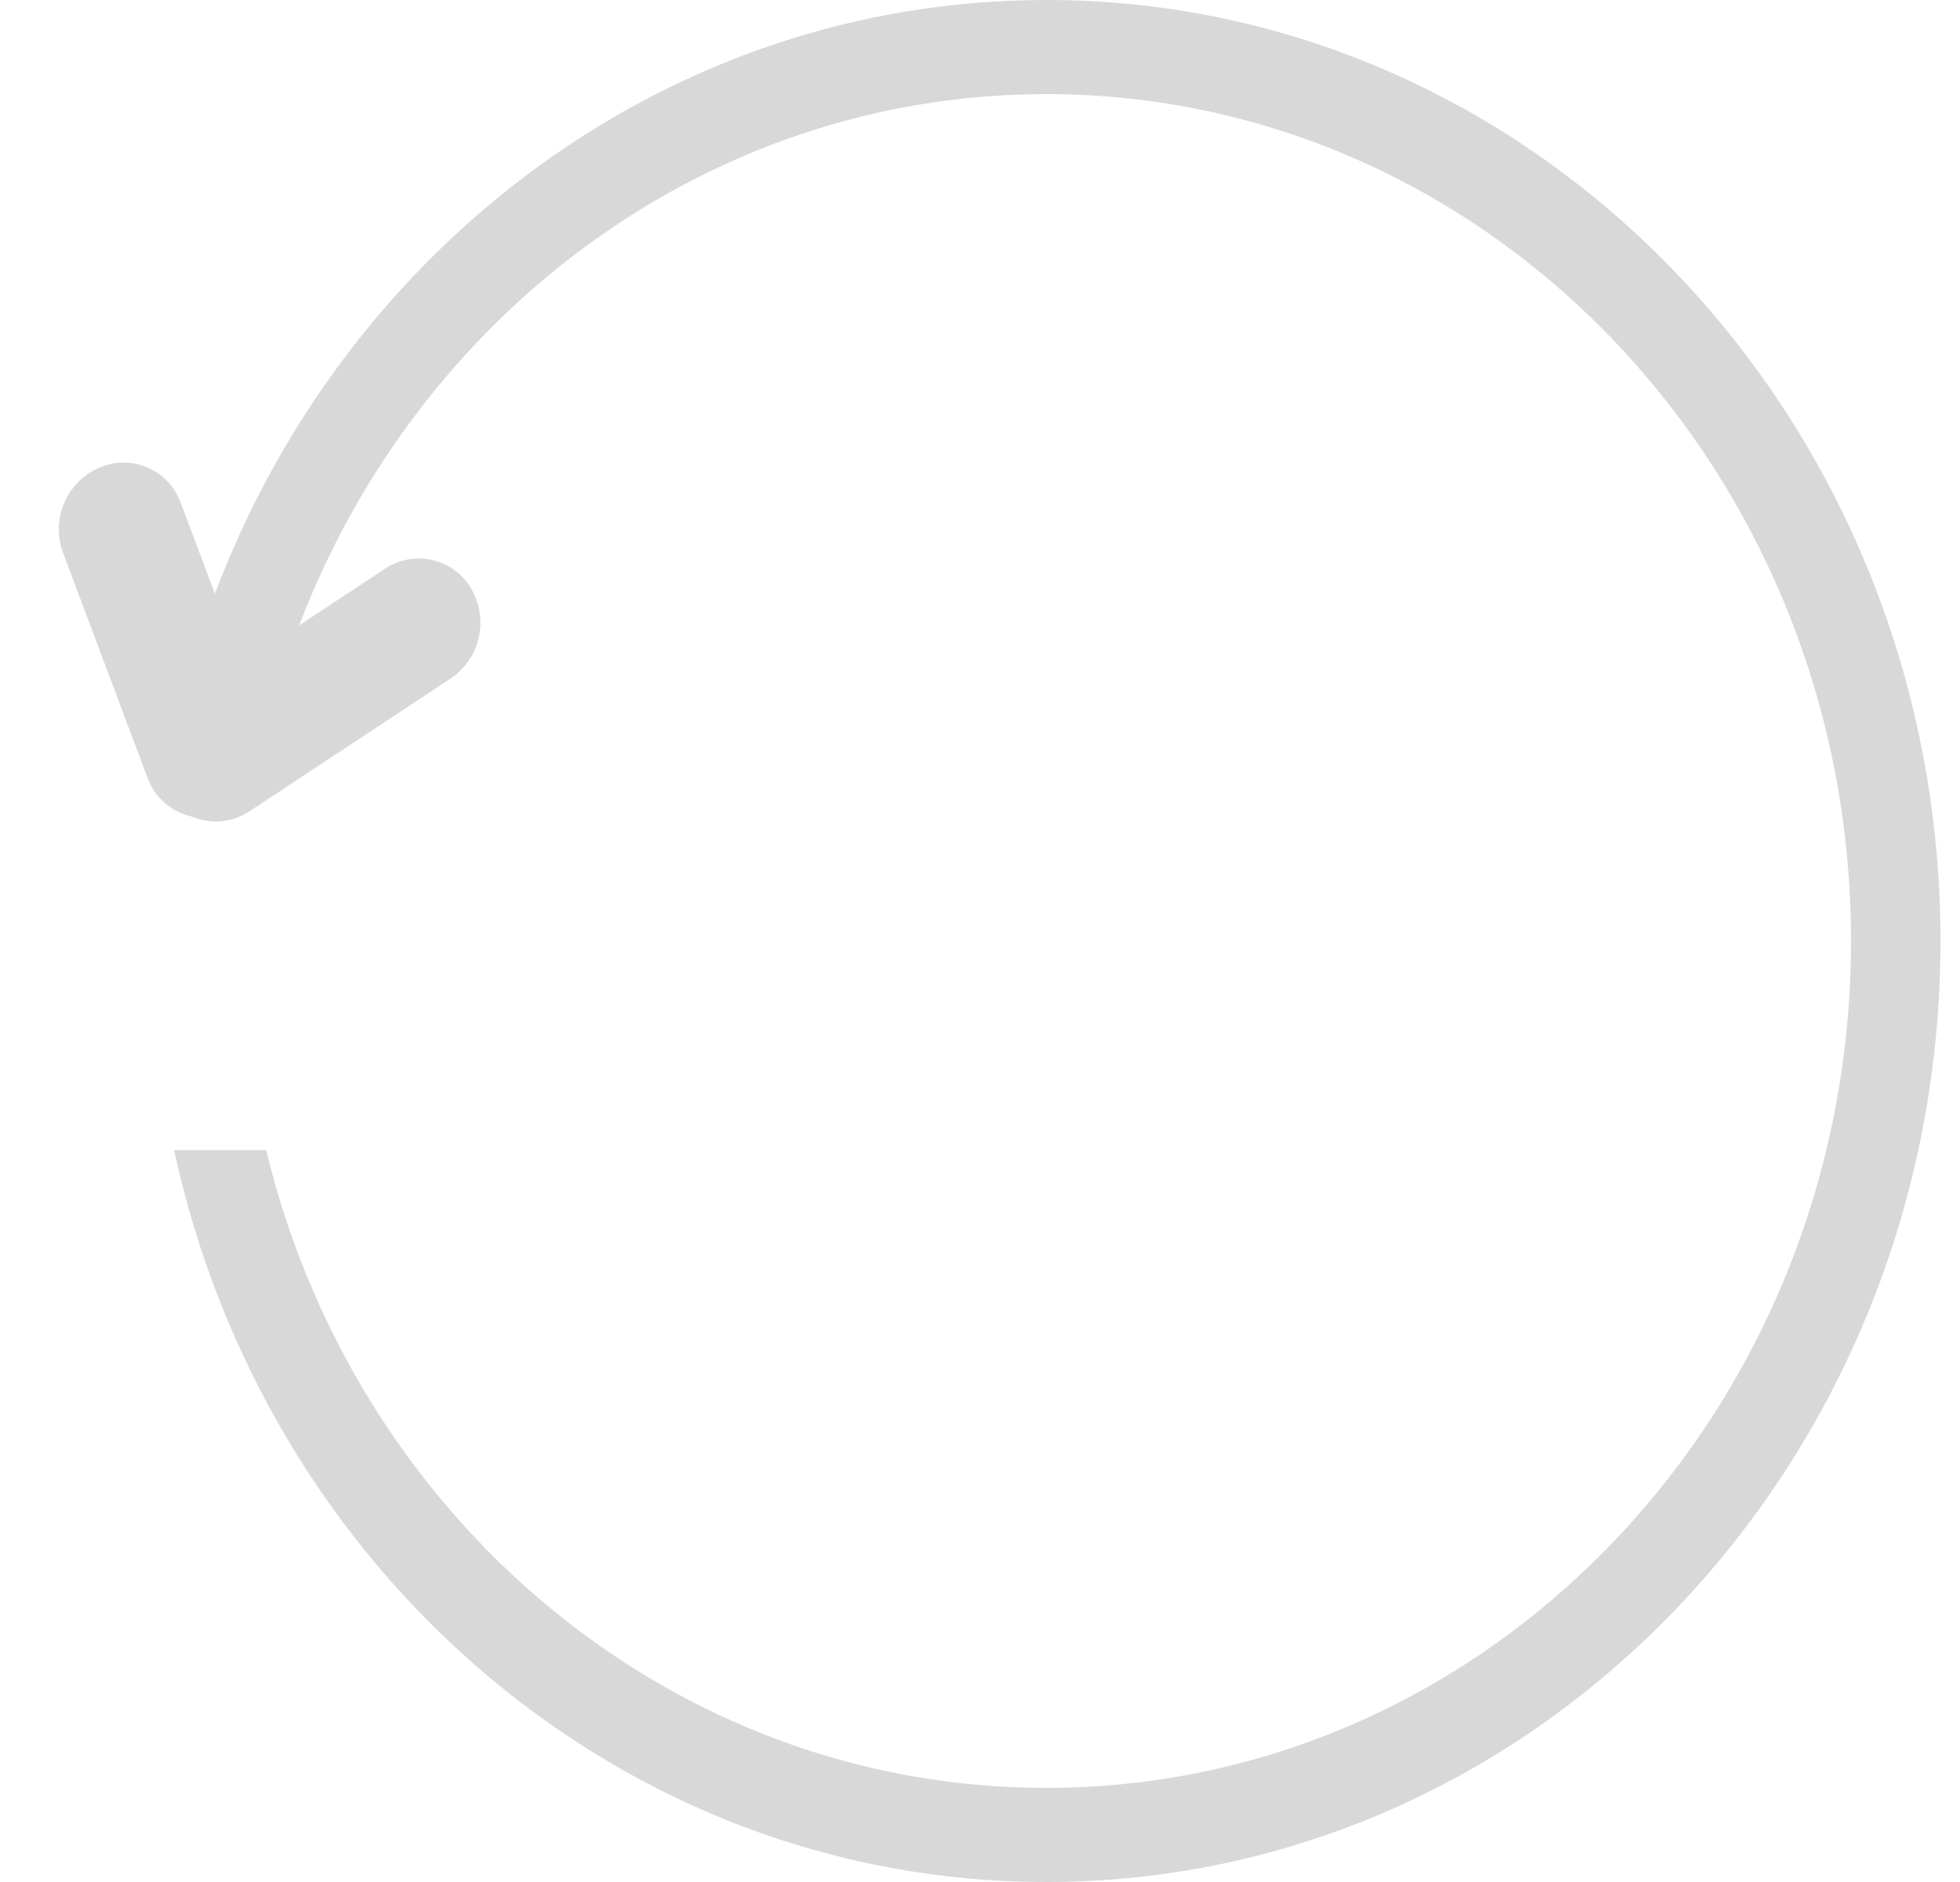 <?xml version="1.0" encoding="UTF-8"?>
<svg width="25px" height="24px" viewBox="0 0 25 24" version="1.1" xmlns="http://www.w3.org/2000/svg" xmlns:xlink="http://www.w3.org/1999/xlink">
    <!-- Generator: Sketch 54.1 (76490) - https://sketchapp.com -->
    <title>Combined Shape@3x</title>
    <desc>Created with Sketch.</desc>
    <g id="Symbols" stroke="none" stroke-width="1" fill="none" fill-rule="evenodd">
        <path d="M2.221,14.667 L3.395,14.667 C4.523,19.342 8.55,22.8 13.345,22.8 C19.014,22.8 23.61,17.965 23.61,12 C23.61,6.035 19.014,1.2 13.345,1.2 C9.028,1.2 5.333,4.004 3.816,7.975 L4.913,7.251 C4.924,7.244 4.935,7.237 4.946,7.23 C5.315,7.012 5.791,7.135 6.009,7.504 C6.241,7.898 6.124,8.404 5.743,8.656 L3.179,10.348 C3.168,10.355 3.157,10.362 3.146,10.368 C2.924,10.5 2.663,10.507 2.443,10.412 C2.209,10.36 2.002,10.2 1.899,9.963 C1.894,9.951 1.889,9.939 1.885,9.927 L0.805,7.052 C0.645,6.624 0.848,6.145 1.267,5.963 C1.66,5.793 2.117,5.973 2.288,6.367 C2.293,6.379 2.298,6.391 2.302,6.403 L2.741,7.571 C4.416,3.136 8.532,0 13.345,0 C19.644,0 24.751,5.373 24.751,12 C24.751,18.627 19.644,24 13.345,24 C7.917,24 3.374,20.011 2.221,14.667 Z M1.939,12 L3.079,12 L1.939,12 Z" id="Combined-Shape" fill="#D8D8D8"></path>
    </g>
</svg>
